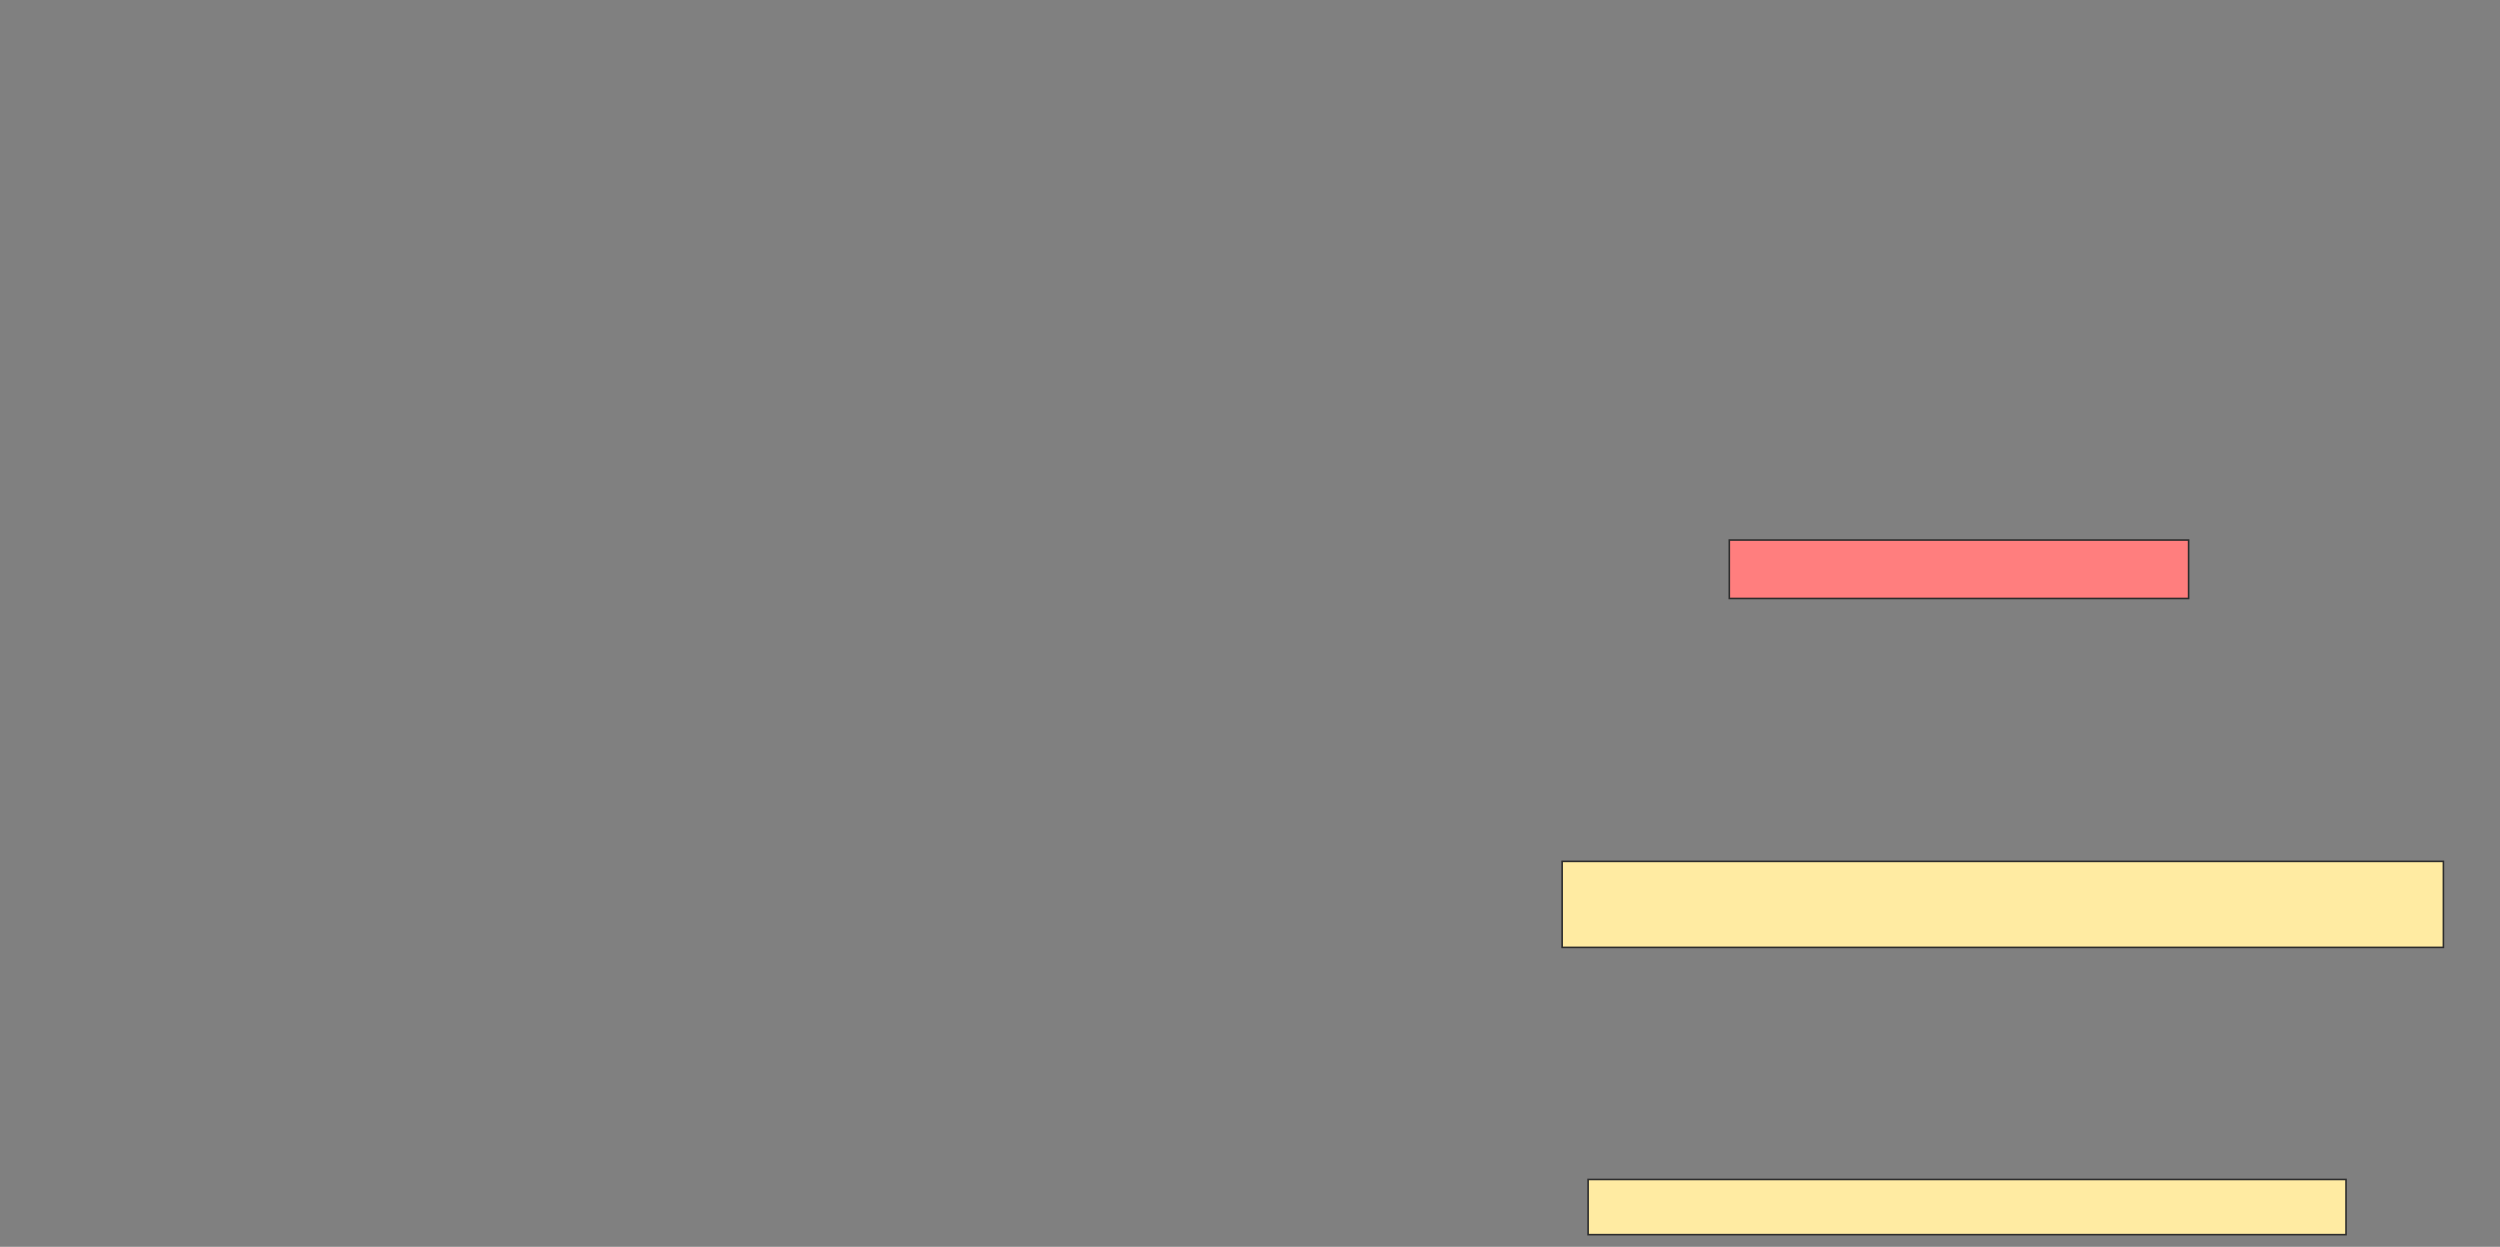 <svg height="776" width="1556" xmlns="http://www.w3.org/2000/svg"><rect width="100%" height="100%" fill="#808080" stroke="none"/><g stroke="#2d2d2d"><path d="m1076.323 336.121h285.859v36.364h-285.859z" fill="#ff7e7e"/><g fill="#ffeba2"><path d="m972.283 536.121h548.485v53.535h-548.485z"/><path d="m988.445 734.101h471.717v34.343h-471.717z"/></g></g></svg>